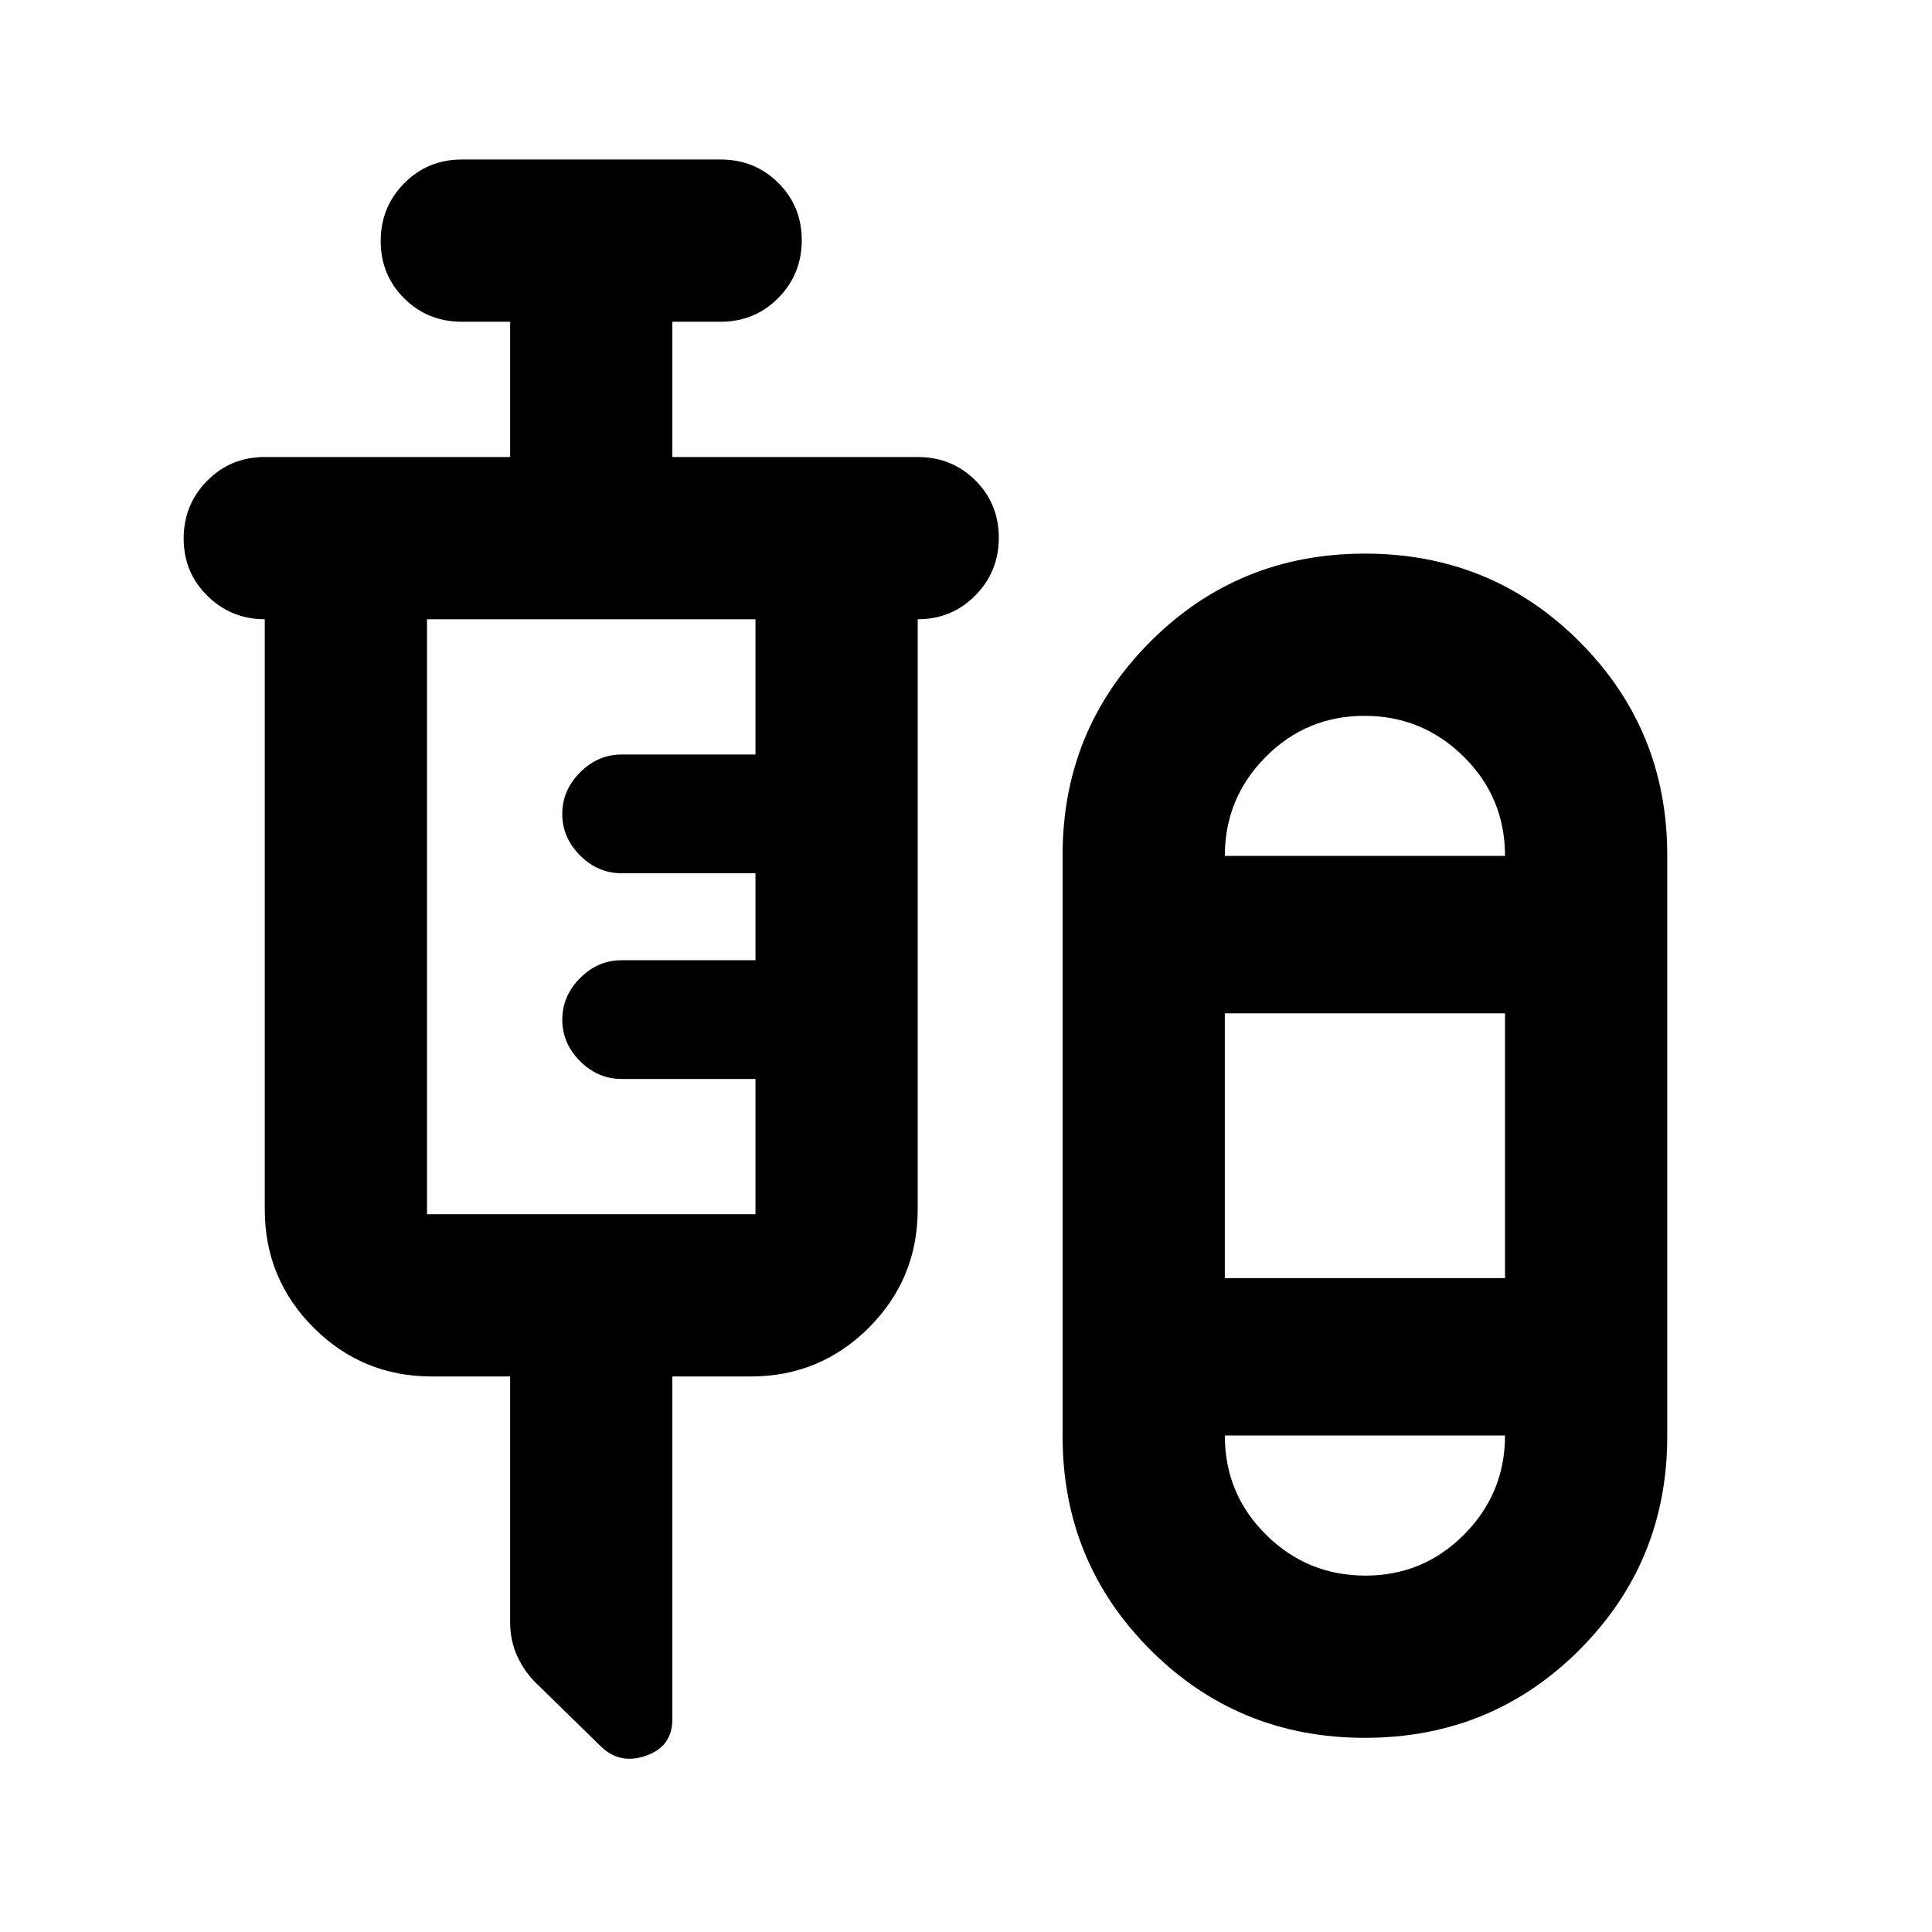 <svg xmlns="http://www.w3.org/2000/svg" height="20" viewBox="0 -960 960 960" width="20"><path d="M253.48-276.04h-38.91q-34.49 0-58.75-24.26-24.26-24.26-24.26-58.74V-652.3q-16.67 0-28.48-11.61-11.82-11.6-11.82-28.49 0-16.88 11.67-28.7 11.66-11.81 28.63-11.81h121.92v-67.22h-24q-16.98 0-28.64-11.61-11.67-11.6-11.67-28.48 0-16.89 11.67-28.7 11.66-11.82 28.64-11.82h128.61q16.97 0 28.64 11.61 11.66 11.6 11.66 28.48 0 16.89-11.66 28.7-11.67 11.82-28.64 11.82h-24v67.22H456q16.97 0 28.64 11.6 11.66 11.61 11.66 28.49 0 16.89-11.66 28.7Q472.97-652.3 456-652.3v293.26q0 34.48-24.26 58.74-24.26 24.26-58.74 24.26h-38.91v170.33q0 13.47-12.94 18.07-12.93 4.6-22.37-4.36l-32.15-31.43q-5.96-5.72-9.55-13.5-3.6-7.78-3.6-17.05v-122.06ZM678.22-96.48q-62.87 0-106.55-43.67Q528-183.83 528-246.27v-288.85q0-62.45 43.67-106.12 43.68-43.67 106.55-43.67t106.54 43.67q43.68 43.67 43.68 106.12v288.85q0 62.44-43.68 106.12-43.67 43.67-106.54 43.67ZM212.17-356.65h163.22v-67.22h-66.5q-11.8 0-20.65-8.84-8.85-8.84-8.85-20.63 0-11.78 8.85-20.66 8.85-8.87 20.65-8.87h66.5v-43.22h-66.5q-11.8 0-20.65-8.84-8.85-8.84-8.85-20.62 0-11.79 8.85-20.66 8.85-8.88 20.65-8.88h66.5v-67.21H212.17v295.65ZM677.98-604.3q-28.81 0-49.09 20.44-20.28 20.45-20.28 49.16h139.22q0-29.04-20.52-49.32t-49.33-20.28Zm-69.37 279.39h139.22v-131.57H608.61v131.57Zm69.84 147.82q28.81 0 49.09-20.44 20.29-20.45 20.29-49.17H608.61q0 29.05 20.52 49.33 20.51 20.28 49.32 20.28Zm-.23-357.61Zm0 288Z"/></svg>